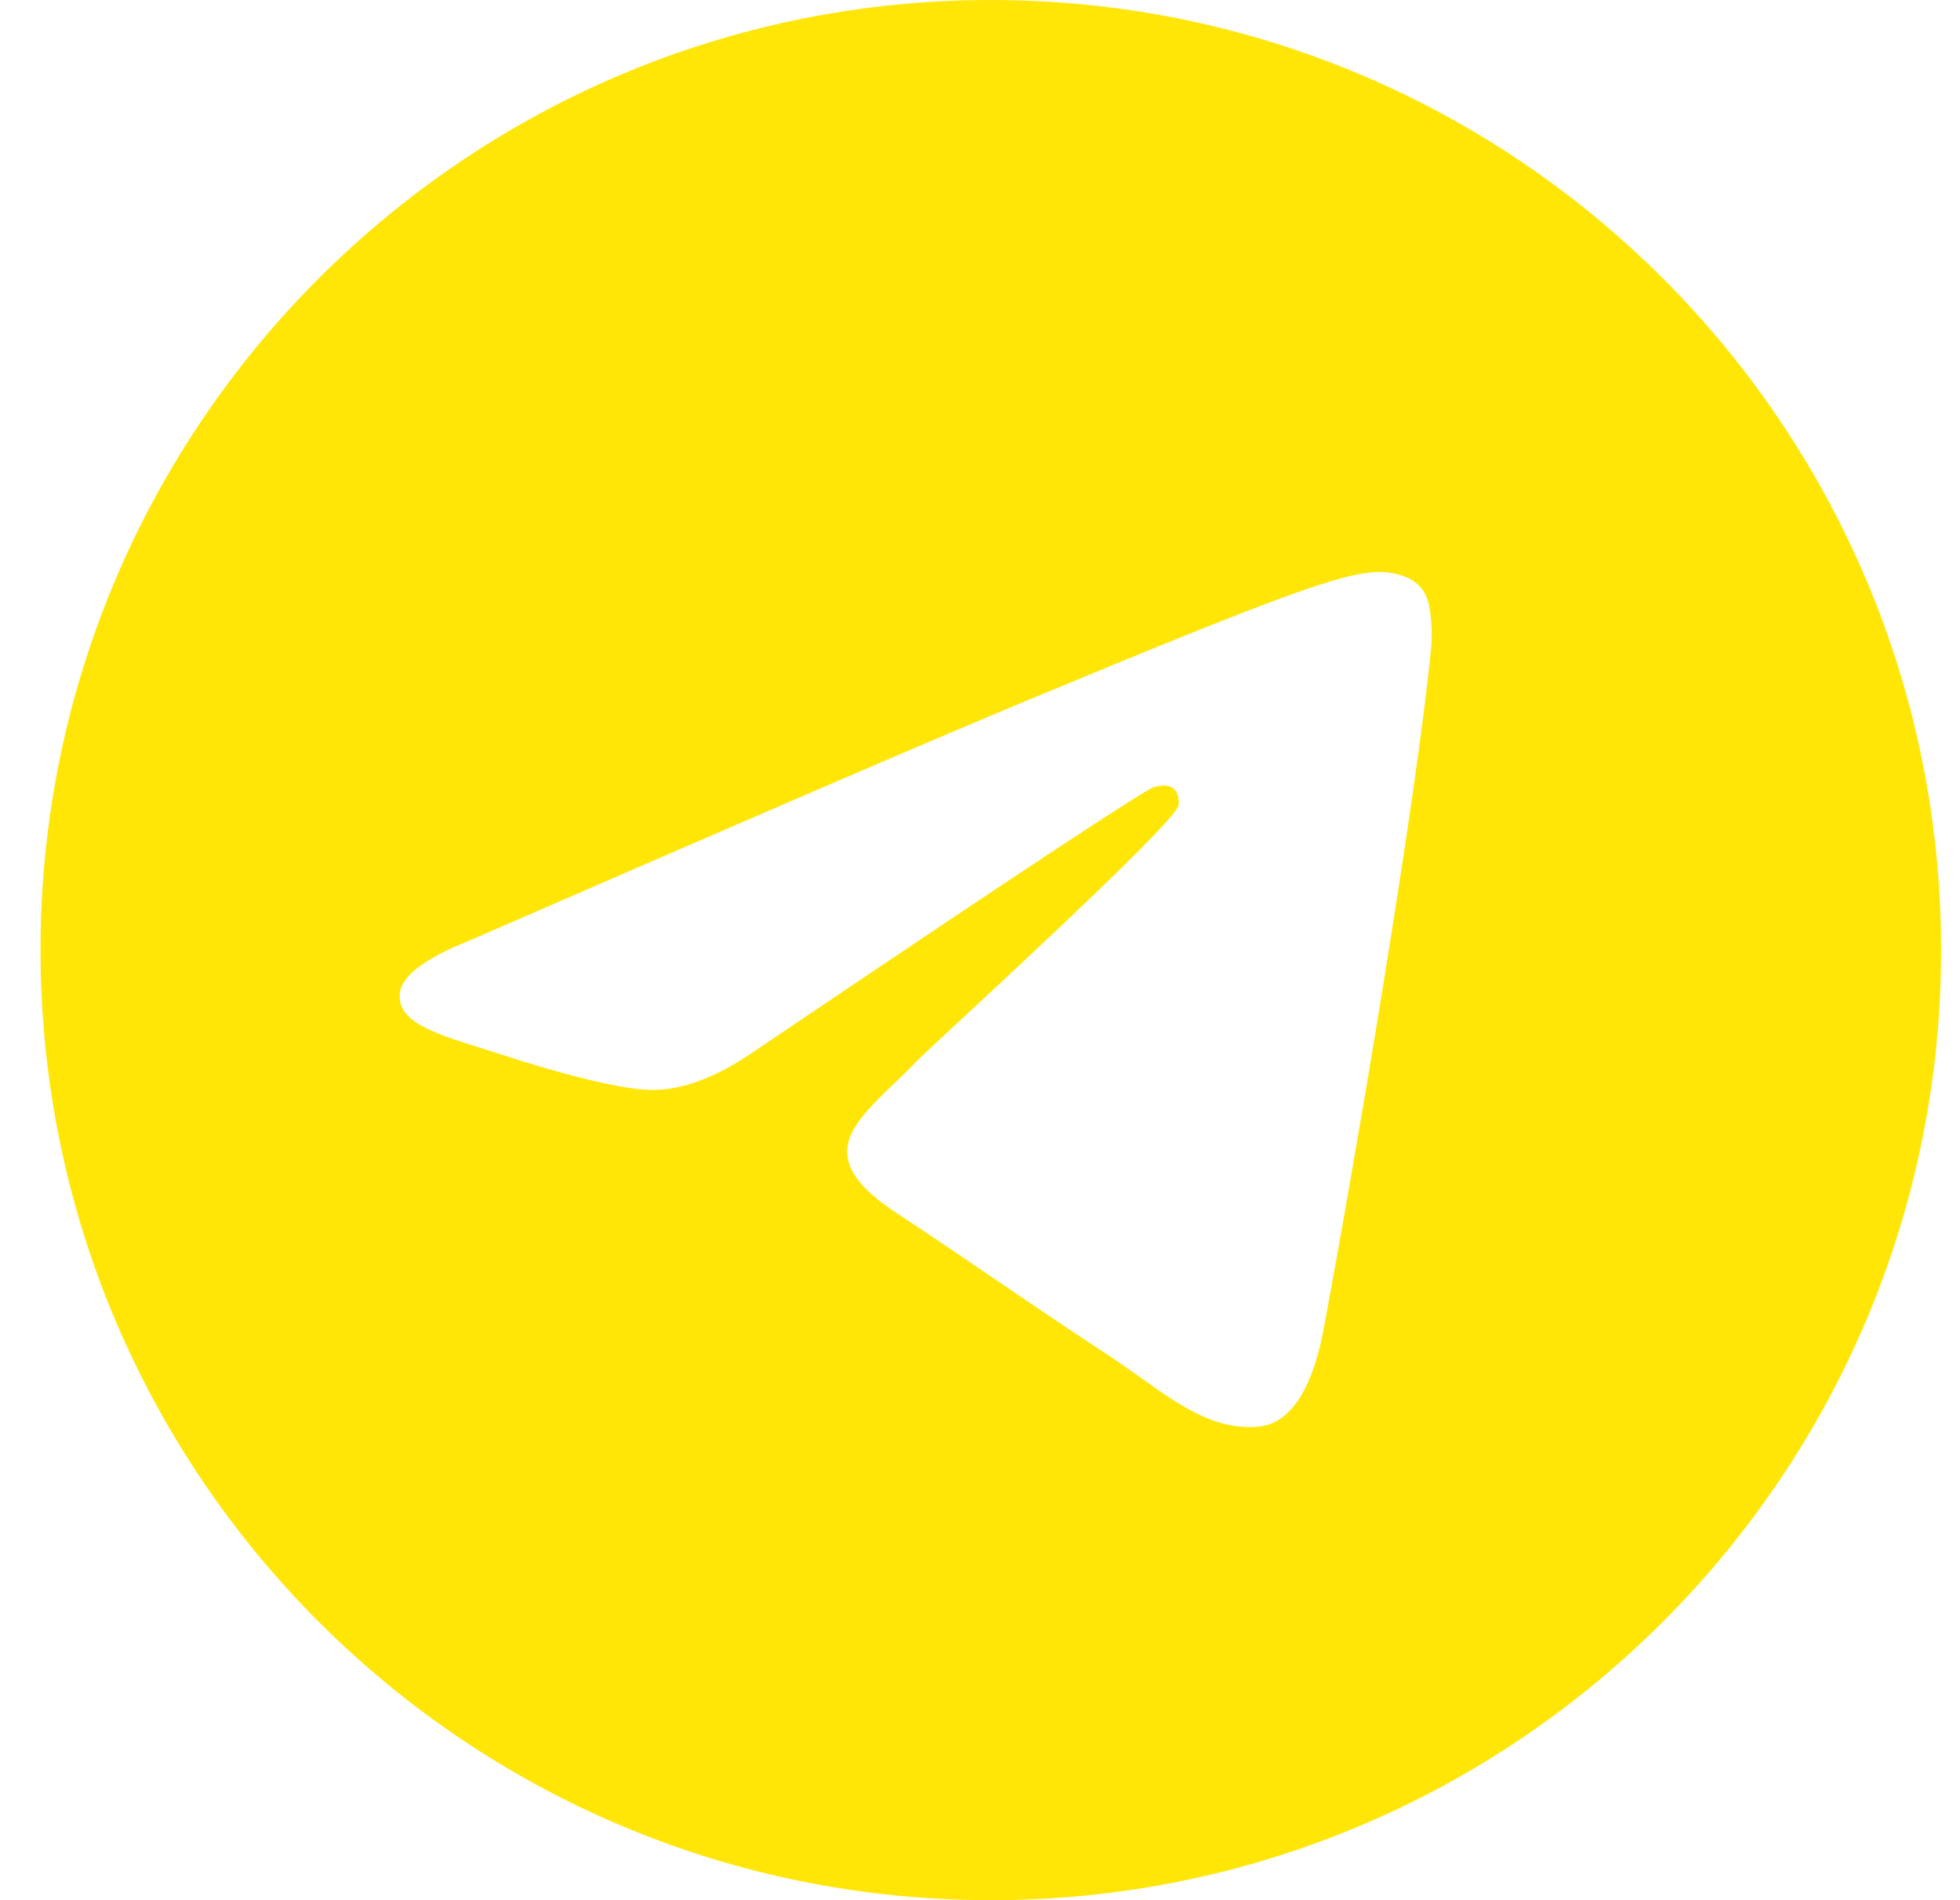 <svg width="33" height="32" viewBox="0 0 33 32" fill="none" xmlns="http://www.w3.org/2000/svg">
<g id="Social Icons" clip-path="url(#clip0_5167_84628)">
<path id="Vector" fill-rule="evenodd" clip-rule="evenodd" d="M32.682 16C32.682 24.837 25.518 32 16.682 32C7.845 32 0.682 24.837 0.682 16C0.682 7.163 7.845 0 16.682 0C25.518 0 32.682 7.163 32.682 16ZM17.255 11.812C15.699 12.459 12.588 13.799 7.924 15.831C7.167 16.132 6.77 16.427 6.734 16.715C6.673 17.202 7.283 17.394 8.113 17.655C8.226 17.69 8.343 17.727 8.463 17.766C9.28 18.032 10.379 18.342 10.95 18.355C11.468 18.366 12.047 18.152 12.685 17.714C17.043 14.772 19.293 13.285 19.434 13.253C19.534 13.23 19.672 13.202 19.765 13.285C19.859 13.368 19.85 13.526 19.84 13.568C19.779 13.825 17.386 16.051 16.147 17.202C15.761 17.561 15.487 17.816 15.431 17.874C15.306 18.005 15.178 18.128 15.055 18.246C14.296 18.978 13.727 19.526 15.086 20.422C15.74 20.853 16.263 21.209 16.784 21.564C17.354 21.952 17.922 22.339 18.657 22.821C18.844 22.944 19.023 23.071 19.198 23.195C19.86 23.668 20.456 24.093 21.192 24.025C21.619 23.985 22.061 23.584 22.285 22.384C22.815 19.551 23.857 13.411 24.098 10.881C24.119 10.66 24.093 10.376 24.071 10.251C24.05 10.127 24.005 9.949 23.843 9.818C23.652 9.663 23.356 9.63 23.224 9.632C22.622 9.643 21.698 9.964 17.255 11.812Z" fill="#FFE606"/>
</g>
<defs>
<clipPath id="clip0_5167_84628">
<rect width="32" height="32" fill="white" transform="translate(0.682)"/>
</clipPath>
</defs>
</svg>
